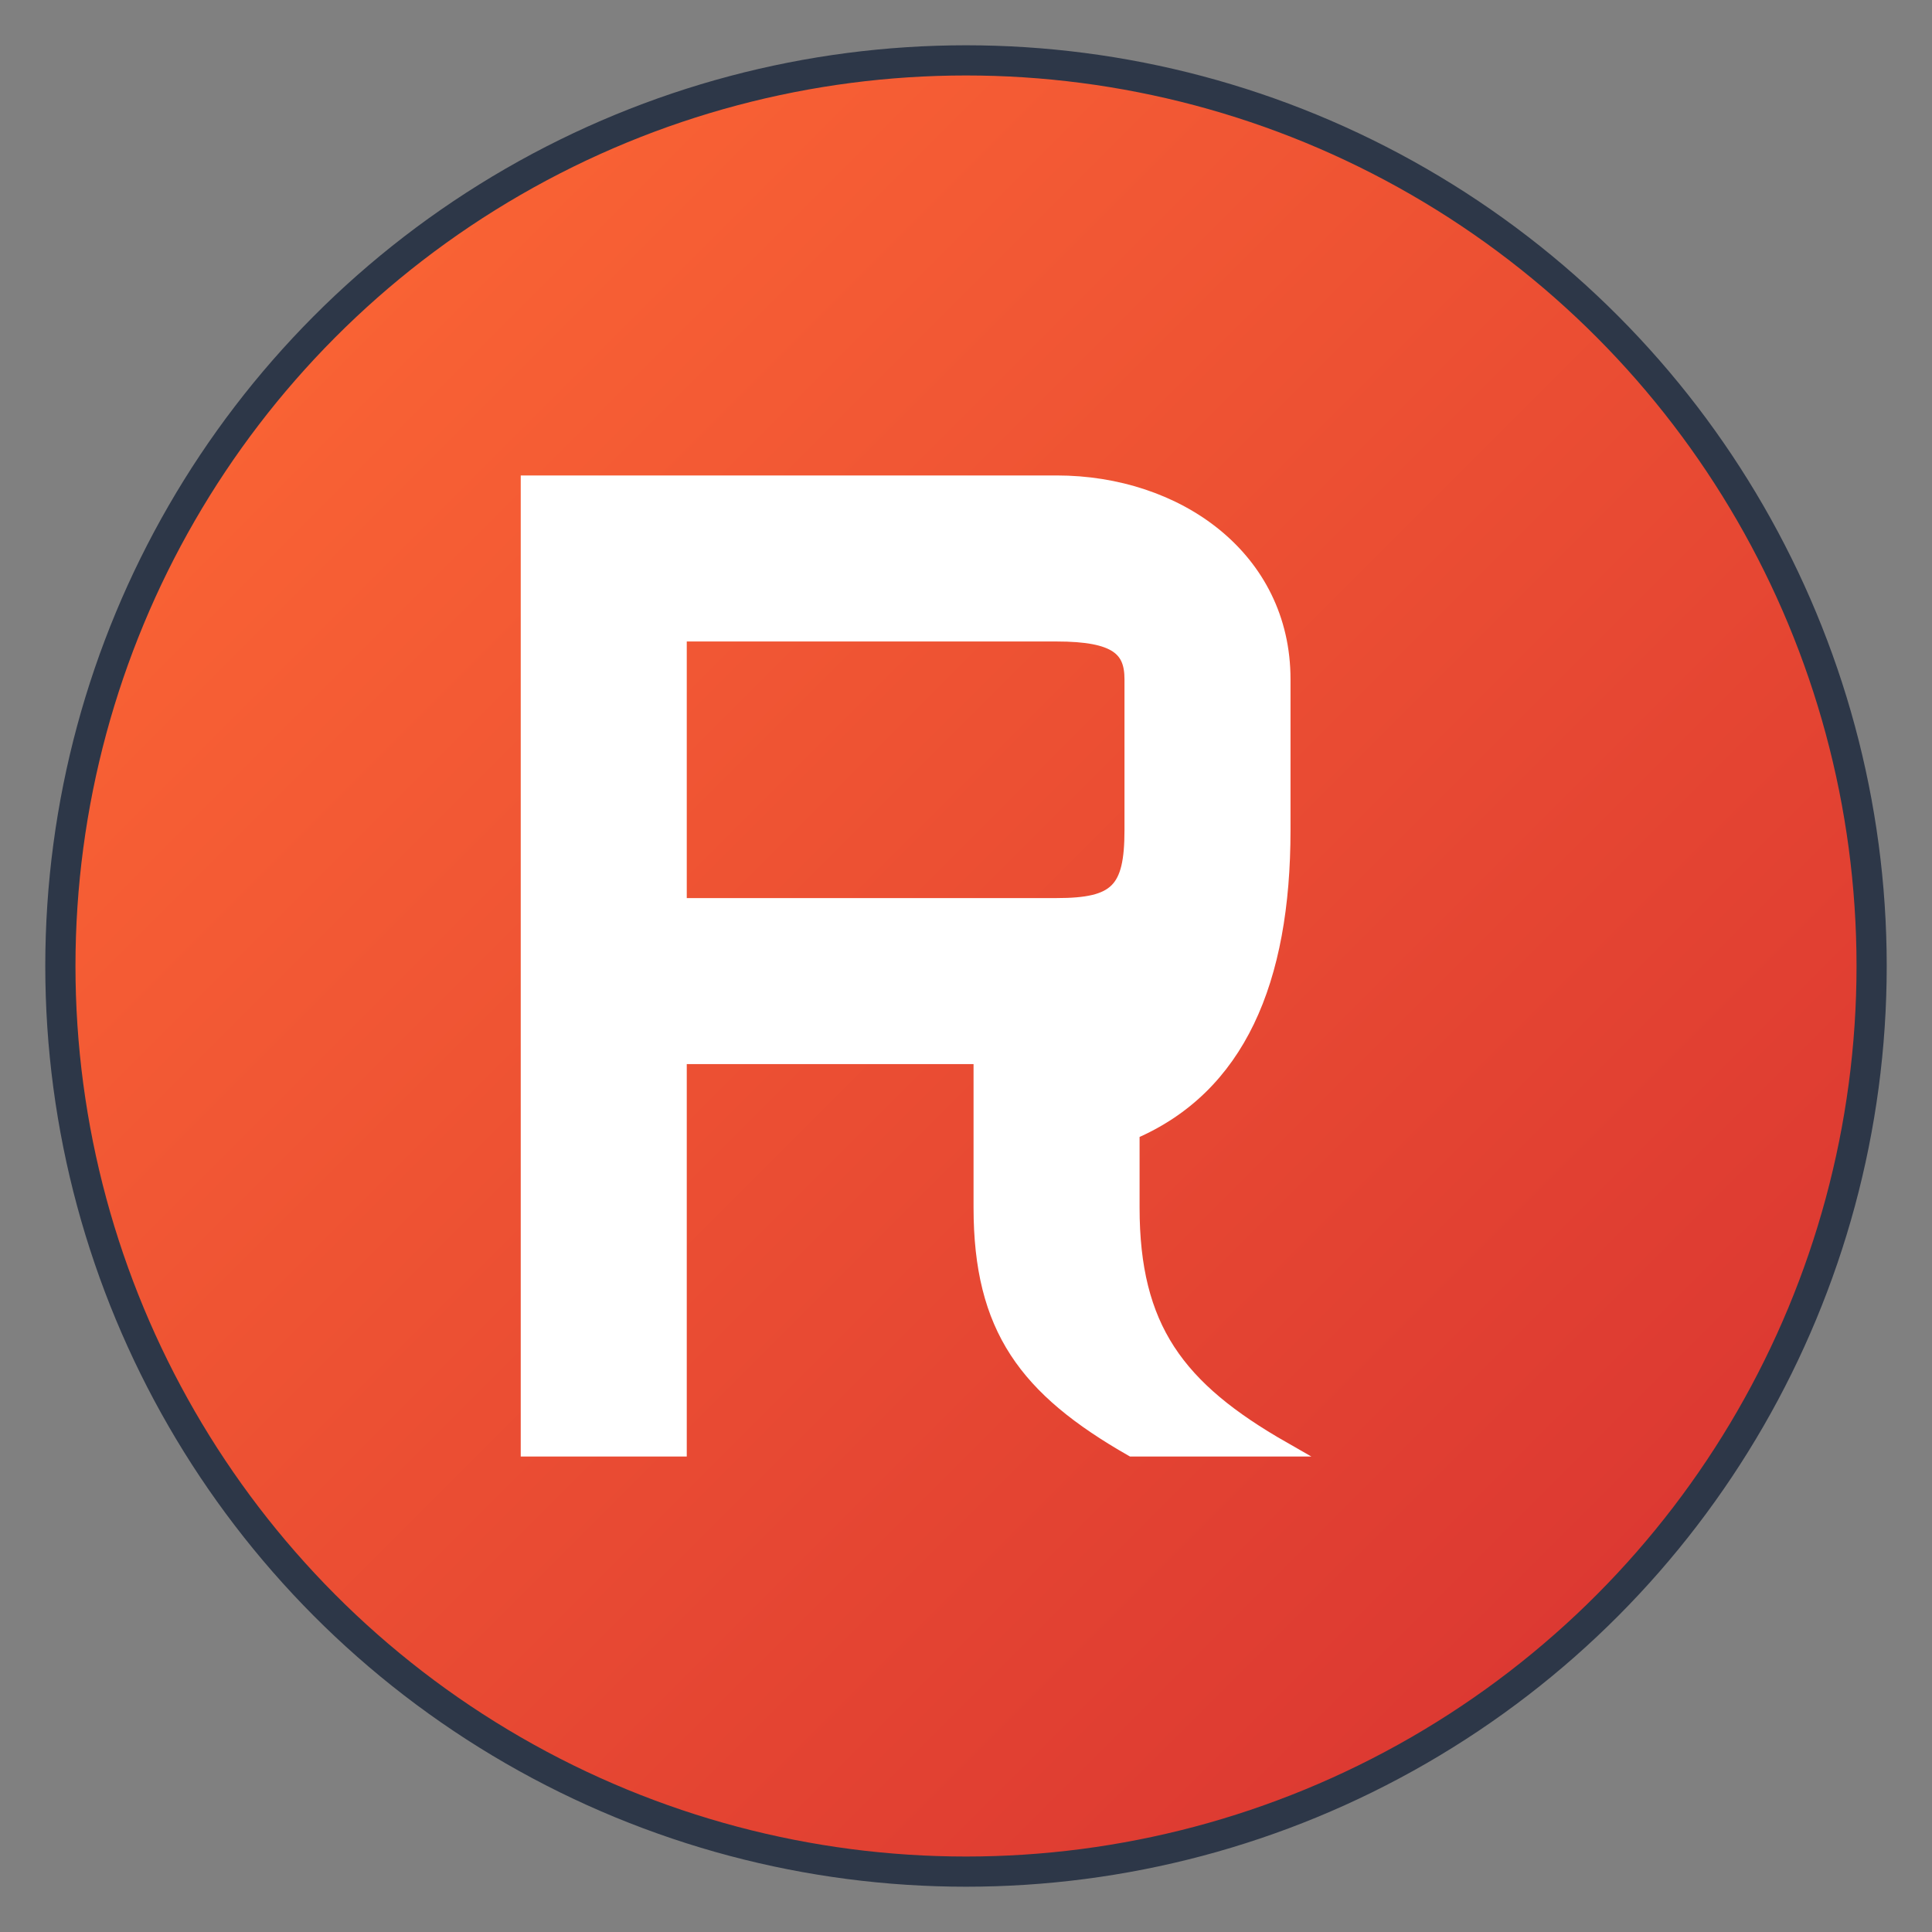 <?xml version="1.0" encoding="UTF-8"?>
<svg width="128" height="128" viewBox="0 0 128 128" xmlns="http://www.w3.org/2000/svg">
  <rect x="0" y="0" width="128" height="128" fill="#808080" stroke="none"/>
  <defs>
    <linearGradient id="gradient" x1="0%" y1="0%" x2="100%" y2="100%">
      <stop offset="0%" style="stop-color:#FF6B35;stop-opacity:1" />
      <stop offset="100%" style="stop-color:#D63031;stop-opacity:1" />
    </linearGradient>
  </defs>
  <!-- Background circle -->
  <circle cx="64" cy="64" r="60" fill="url(#gradient)" stroke="#2d3748" stroke-width="2"/>
  <!-- Letter R -->
  <path d="M35 32 L35 96 L45 96 L45 70 L65 70 L65 80 C65 88 68 92 75 96 L85 96 C78 92 75 88 75 80 L75 75 C82 72 85 65 85 55 L85 45 C85 37 78 32 70 32 Z M45 42 L70 42 C74 42 75 43 75 45 L75 55 C75 59 74 60 70 60 L45 60 Z" fill="white" stroke="white" stroke-width="1"/>
</svg>
